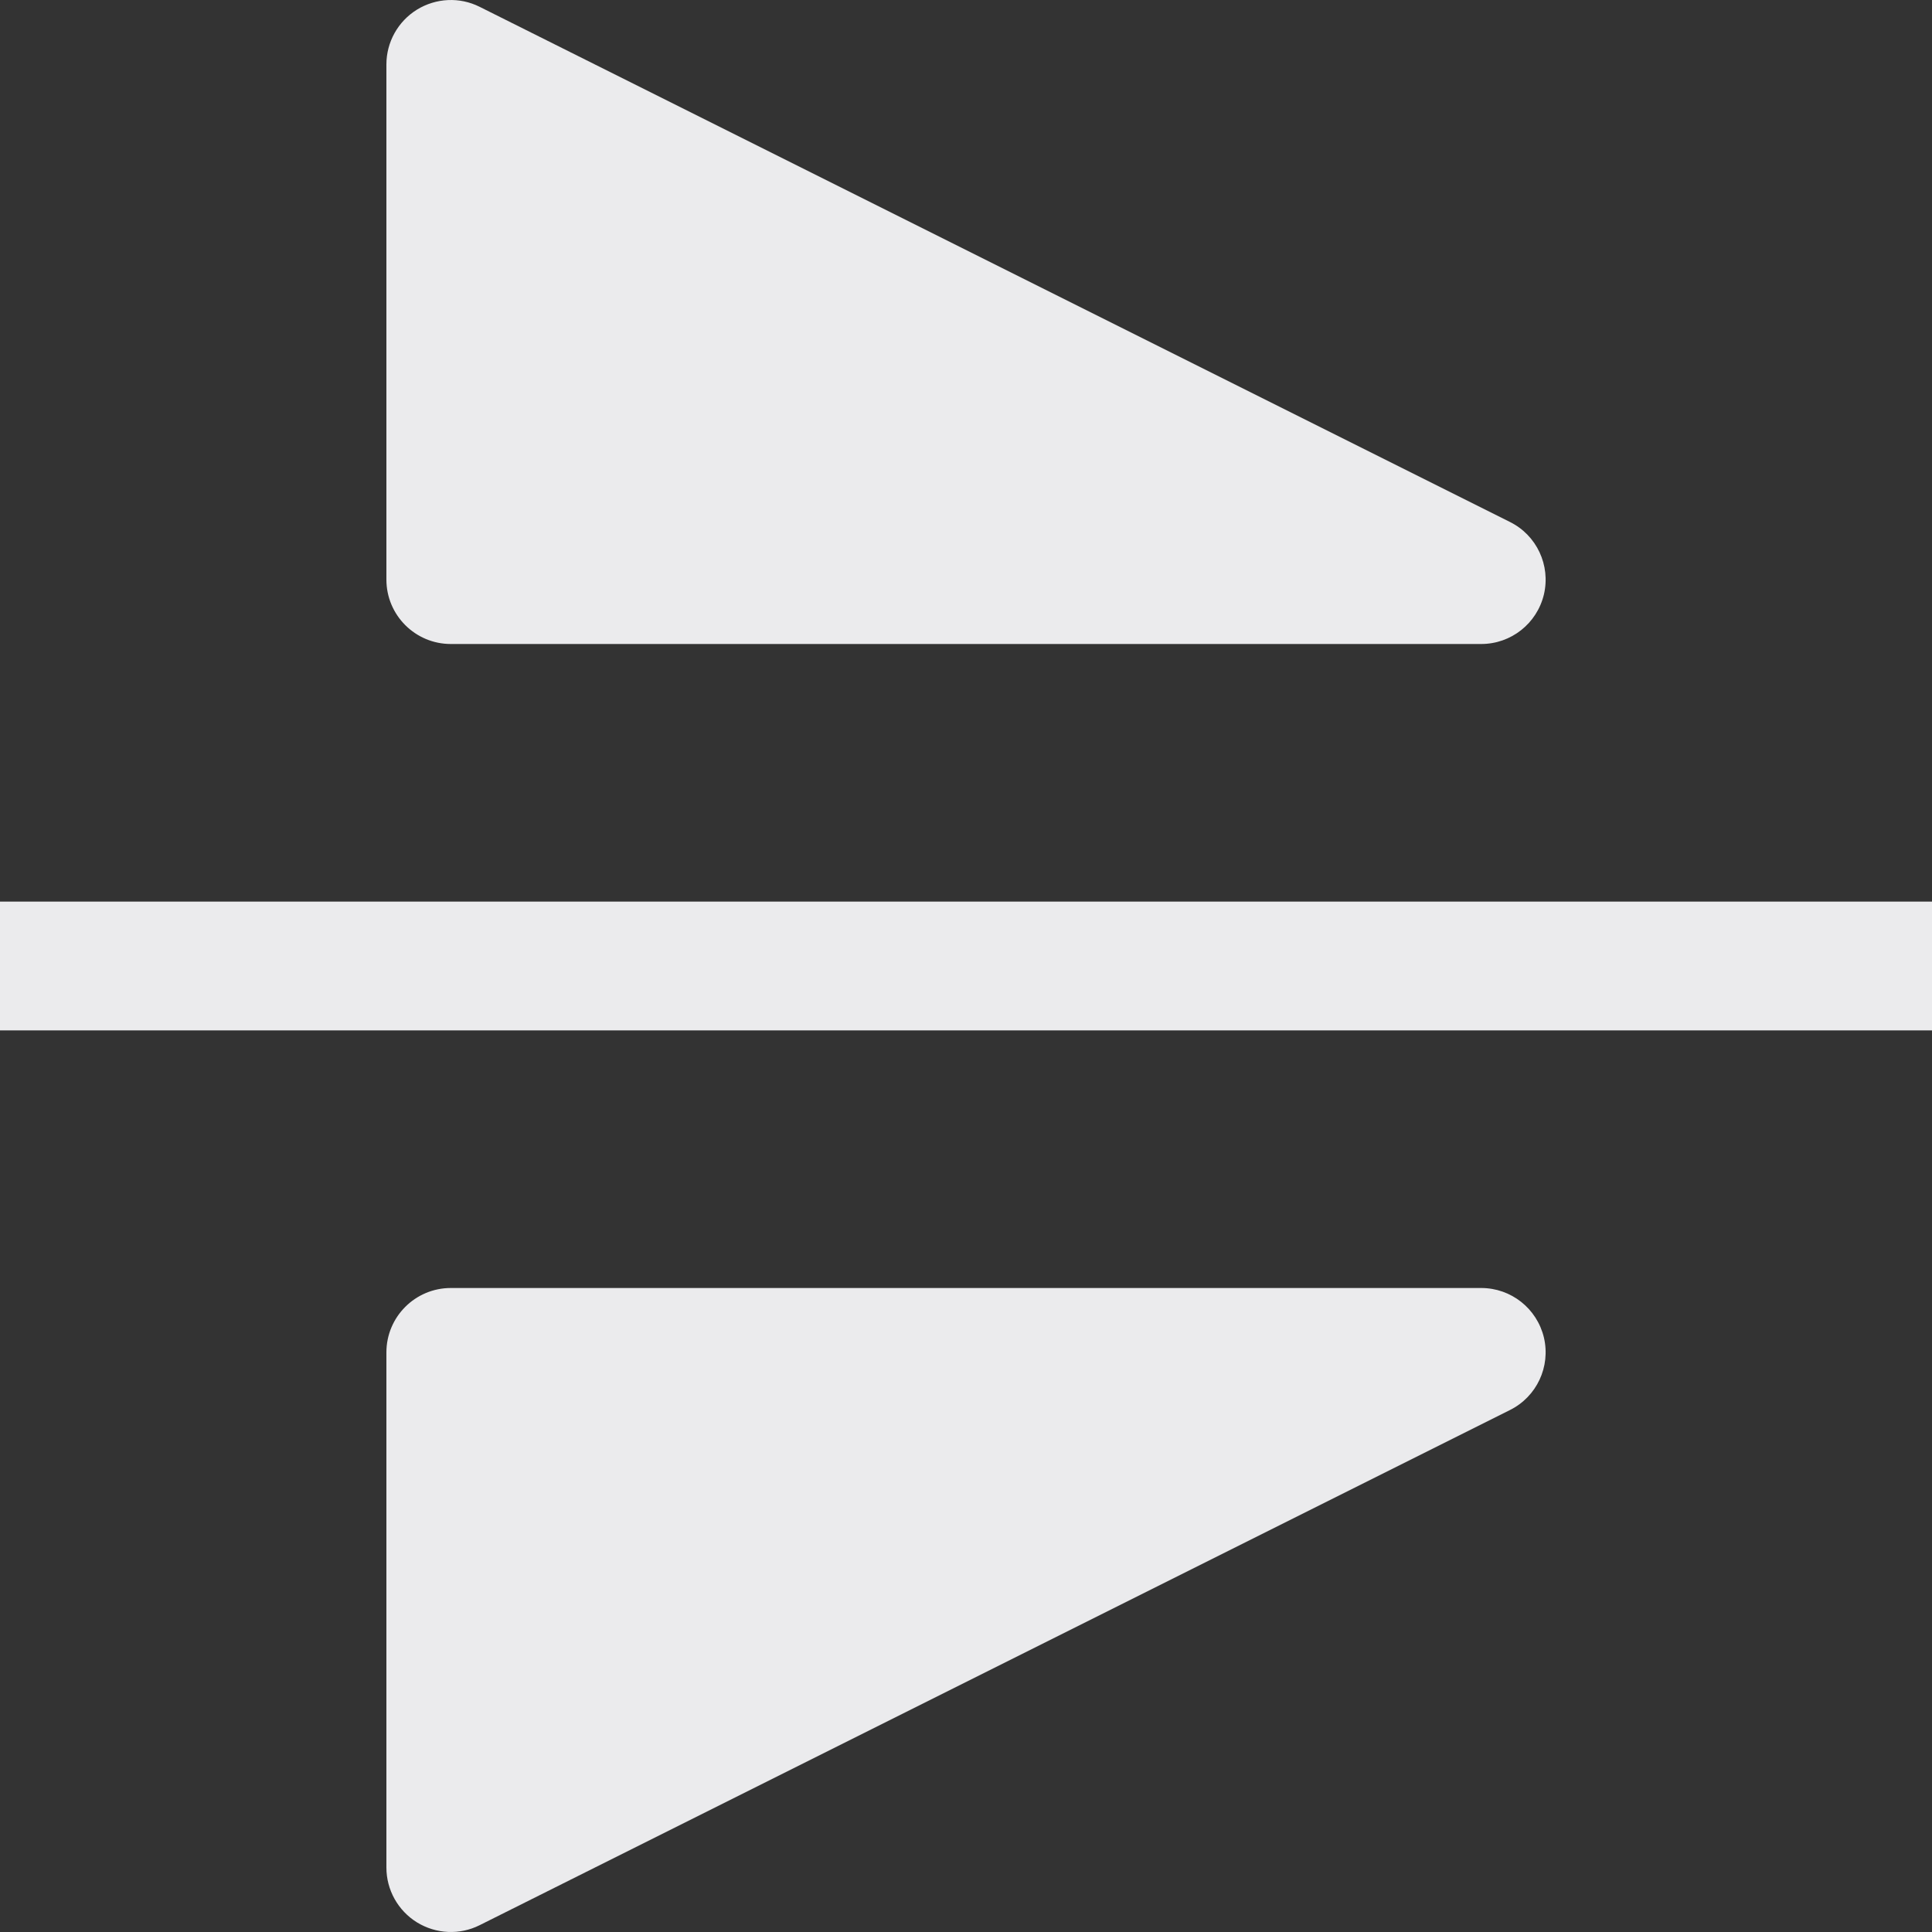 <svg width="15" height="15" viewBox="0 0 15 15" fill="none" xmlns="http://www.w3.org/2000/svg">
<rect x="0" y="0" width="15" height="15" fill="#333333" stroke="none"/>
<path d="M3.237 0.075C3.385 -0.016 3.569 -0.025 3.724 0.053L11.724 4.053C11.931 4.156 12.04 4.389 11.987 4.615C11.933 4.841 11.732 5 11.5 5H3.5C3.224 5 3 4.776 3 4.5V0.5C3 0.327 3.09 0.166 3.237 0.075Z" fill="#EBEBED"/>
<path d="M0 8H15V7H0V8Z" fill="#EBEBED"/>
<path d="M3.5 10C3.224 10 3 10.224 3 10.5V14.5C3 14.673 3.09 14.834 3.237 14.925C3.385 15.016 3.569 15.025 3.724 14.947L11.724 10.947C11.931 10.844 12.04 10.611 11.987 10.385C11.933 10.159 11.732 10 11.5 10H3.5Z" fill="#EBEBED"/>
</svg>

